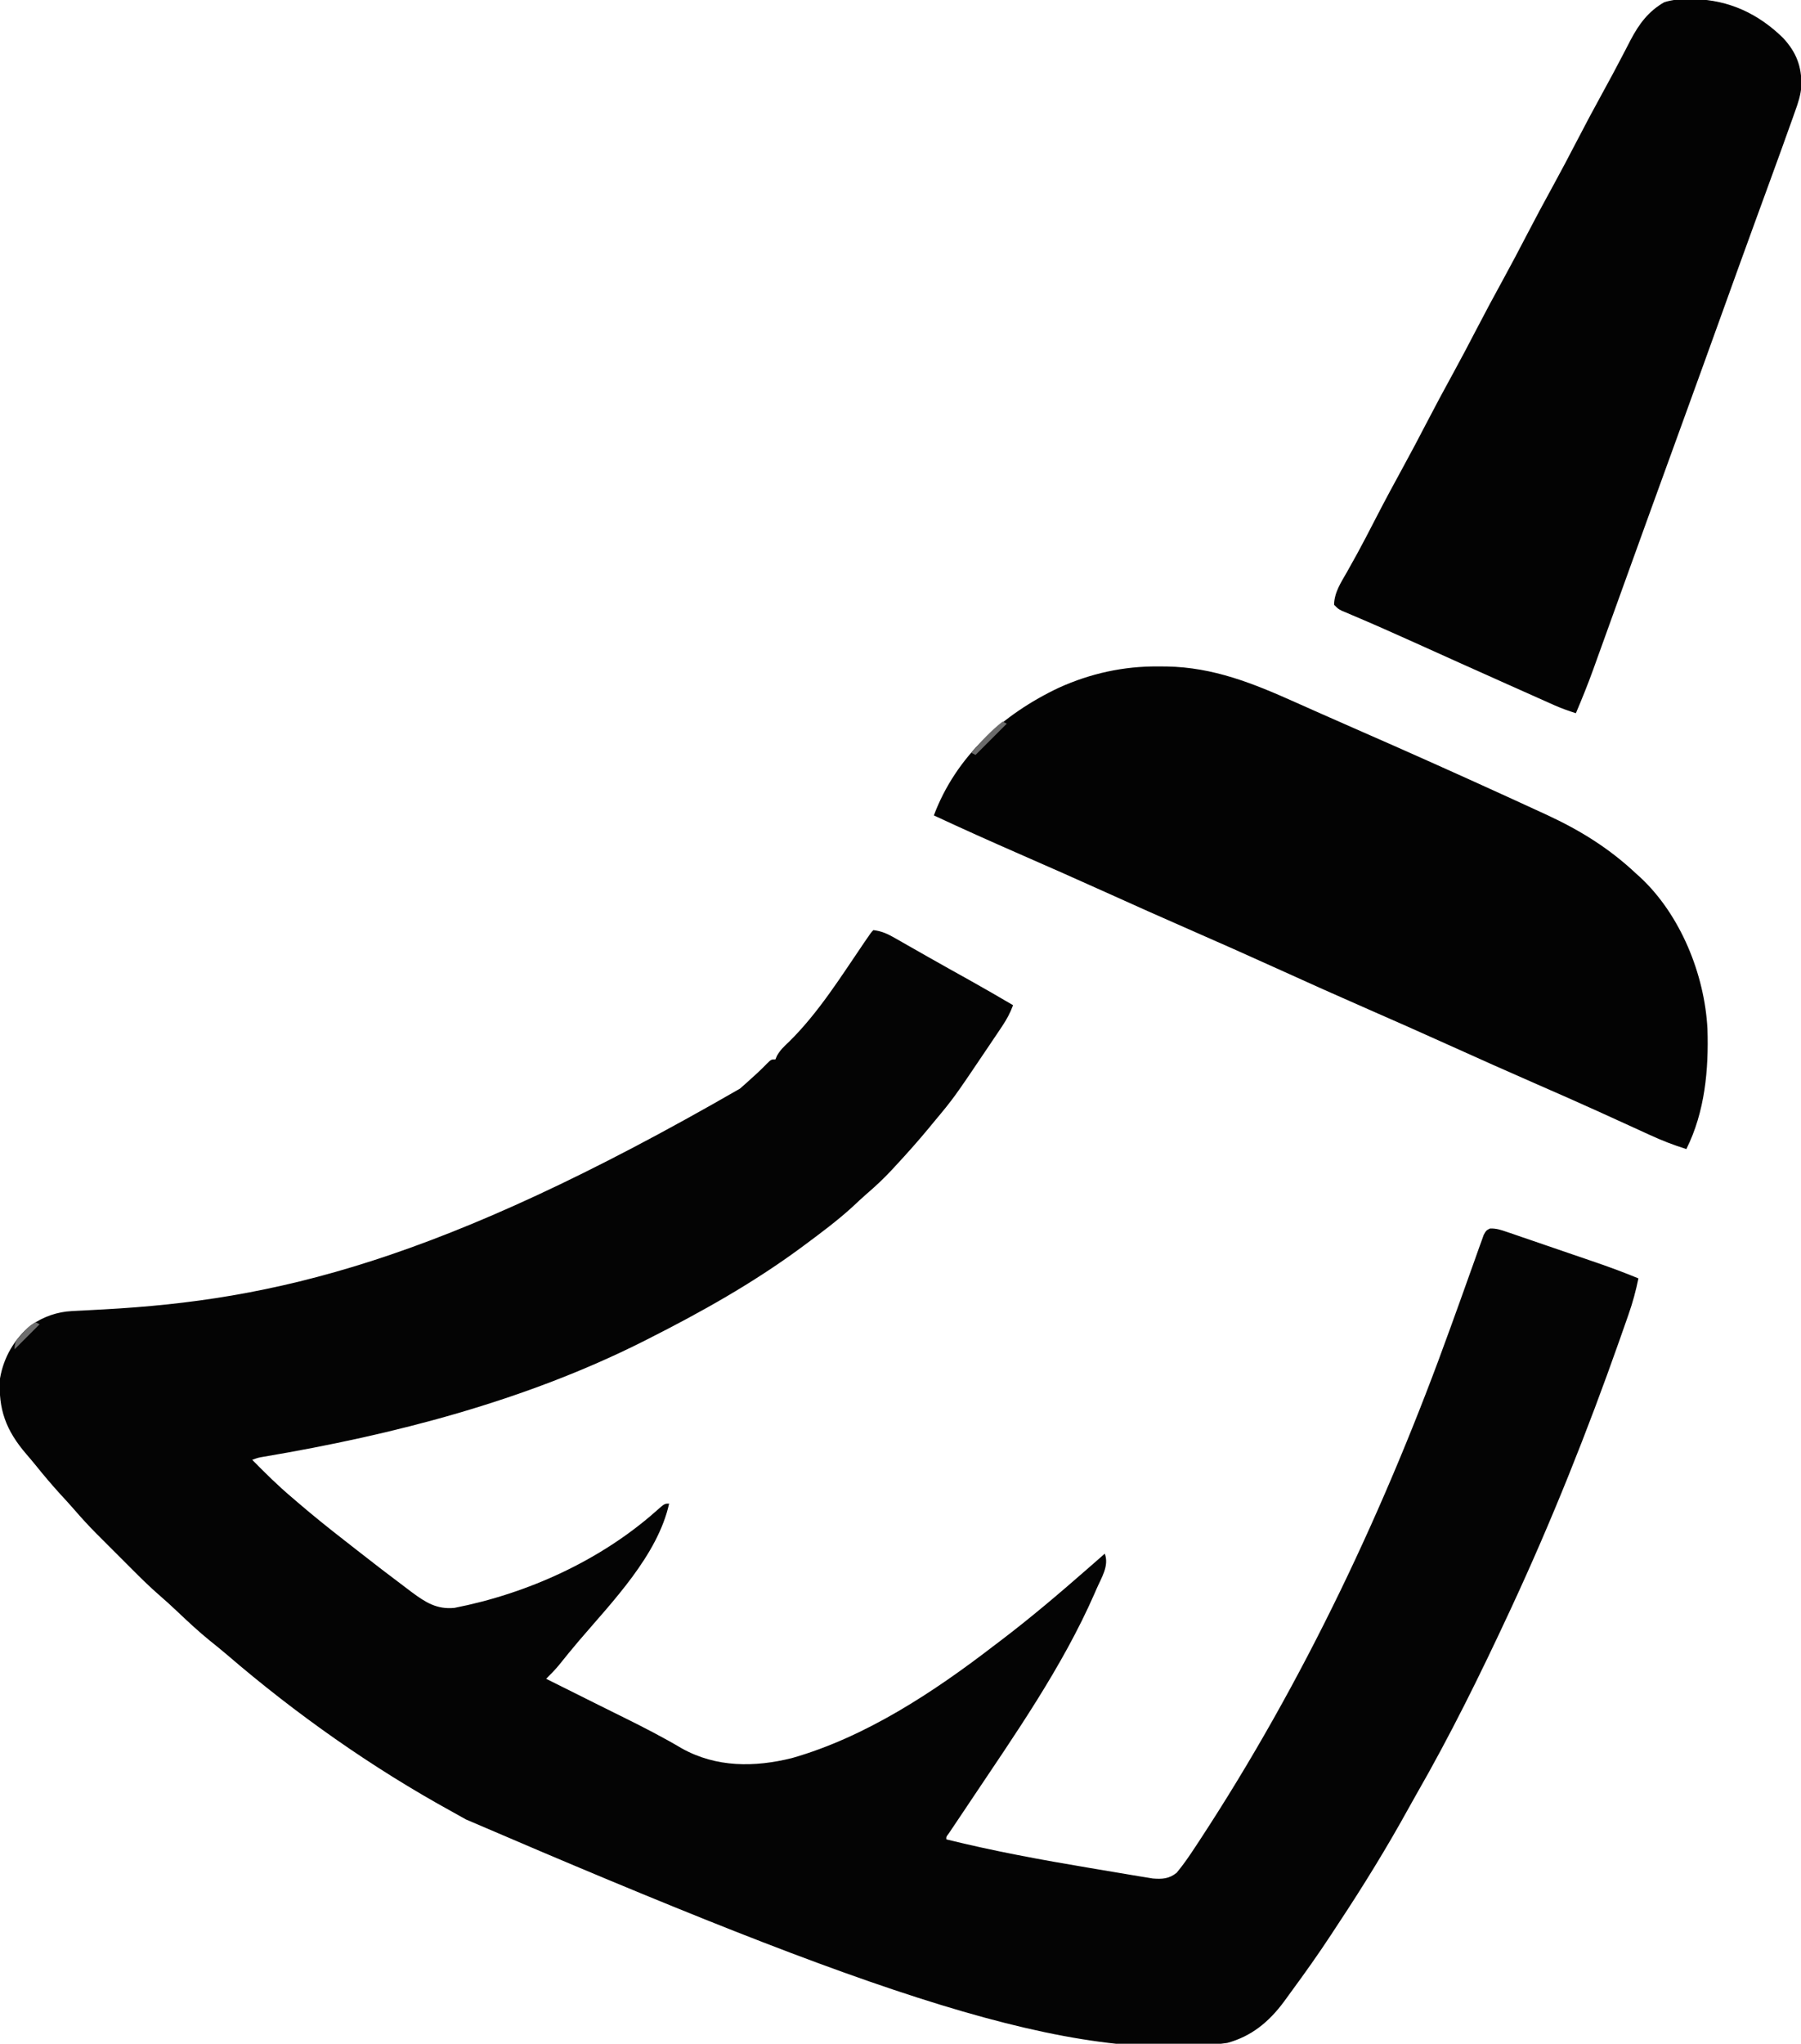 <?xml version="1.0" encoding="UTF-8"?>
<svg version="1.1" xmlns="http://www.w3.org/2000/svg" width="864" height="980">
<path d="M0 0 C3.871 0.467 6.714 1.747 10.078 3.668 C11.062 4.225 12.046 4.782 13.06 5.355 C14.113 5.96 15.165 6.565 16.25 7.188 C18.499 8.464 20.747 9.74 22.996 11.016 C24.163 11.68 25.329 12.345 26.496 13.01 C33.08 16.756 39.707 20.427 46.323 24.116 C53.263 27.997 60.144 31.973 67 36 C65.637 39.732 63.936 42.842 61.727 46.141 C61.072 47.121 60.418 48.101 59.744 49.111 C59.045 50.147 58.346 51.183 57.625 52.25 C56.908 53.318 56.19 54.386 55.451 55.487 C38.532 80.599 38.532 80.599 29 92 C28.206 92.967 27.412 93.934 26.594 94.93 C21.358 101.256 15.908 107.365 10.312 113.375 C9.405 114.356 9.405 114.356 8.478 115.356 C4.782 119.288 0.924 122.909 -3.172 126.423 C-5.491 128.424 -7.708 130.525 -9.938 132.625 C-17.223 139.265 -25.084 145.137 -33 151 C-33.613 151.454 -34.226 151.908 -34.857 152.376 C-57.818 169.29 -82.577 183.157 -108 196 C-109.274 196.645 -109.274 196.645 -110.575 197.304 C-167.22 225.743 -230.022 241.973 -292.249 252.479 C-295.075 252.951 -295.075 252.951 -298 254 C-291.858 260.244 -285.698 266.347 -279 272 C-278.046 272.82 -277.092 273.64 -276.109 274.484 C-268.87 280.689 -261.466 286.652 -253.934 292.496 C-251.878 294.095 -249.829 295.703 -247.781 297.312 C-239.859 303.527 -231.879 309.662 -223.812 315.688 C-223.035 316.276 -222.257 316.864 -221.456 317.47 C-214.909 322.321 -209.48 325.818 -201 325 C-165.85 318.108 -130.834 302.233 -103.982 278.352 C-100.193 275 -100.193 275 -98 275 C-103.483 299.789 -125.237 322.025 -141.355 340.883 C-144.653 344.749 -147.842 348.701 -151.027 352.66 C-152.917 354.902 -154.916 356.941 -157 359 C-149.336 362.838 -141.67 366.671 -133.992 370.478 C-130.769 372.077 -127.548 373.679 -124.327 375.282 C-122.689 376.095 -121.051 376.908 -119.413 377.718 C-110.089 382.333 -100.905 387.054 -91.948 392.352 C-75.396 401.604 -56.942 401.477 -39 397 C-3.563 386.866 29.069 365.273 58 343 C58.996 342.247 59.993 341.494 61.02 340.719 C75.493 329.726 89.334 317.974 103 306 C103.895 305.219 104.789 304.438 105.711 303.633 C107.476 302.091 109.239 300.547 111 299 C113.207 304.845 109.323 310.63 107 316 C106.73 316.626 106.461 317.251 106.183 317.896 C90.628 353.464 67.752 385.949 46.238 418.133 C45.861 418.697 45.484 419.262 45.095 419.844 C43.308 422.517 41.518 425.187 39.723 427.854 C39.099 428.784 38.475 429.714 37.832 430.672 C37.283 431.488 36.733 432.303 36.167 433.144 C34.911 434.776 34.911 434.776 35 436 C57.679 441.624 80.584 445.822 103.618 449.683 C105.875 450.063 108.131 450.446 110.388 450.83 C113.991 451.442 117.596 452.043 121.202 452.636 C123.195 452.965 125.186 453.303 127.177 453.641 C128.383 453.835 129.589 454.03 130.832 454.231 C131.882 454.404 132.933 454.578 134.015 454.756 C138.57 455.128 141.851 454.916 145.469 452.031 C148.798 448.044 151.656 443.842 154.5 439.5 C155.112 438.573 155.723 437.646 156.354 436.691 C206.675 360.01 245.918 276.514 276.929 190.342 C277.678 188.263 278.429 186.185 279.18 184.107 C279.553 183.077 279.553 183.077 279.933 182.026 C280.435 180.637 280.938 179.248 281.441 177.859 C282.934 173.727 284.411 169.589 285.876 165.447 C286.574 163.483 287.278 161.522 287.986 159.562 C288.861 157.134 289.725 154.702 290.576 152.265 C290.968 151.189 291.36 150.112 291.764 149.002 C292.101 148.056 292.438 147.11 292.785 146.136 C294 144 294 144 295.783 143.084 C298.739 142.972 300.911 143.7 303.711 144.659 C304.86 145.047 306.009 145.434 307.192 145.833 C308.431 146.264 309.669 146.694 310.945 147.137 C312.238 147.578 313.531 148.018 314.825 148.457 C317.539 149.382 320.25 150.313 322.96 151.25 C326.406 152.441 329.856 153.621 333.308 154.797 C336.626 155.927 339.942 157.063 343.258 158.199 C345.097 158.829 345.097 158.829 346.974 159.472 C353.727 161.805 360.399 164.265 367 167 C365.797 172.912 364.274 178.569 362.27 184.258 C362.003 185.026 361.736 185.795 361.461 186.586 C360.585 189.102 359.7 191.614 358.812 194.125 C358.505 195 358.197 195.876 357.879 196.778 C342.565 240.247 325.433 283.201 306 325 C305.653 325.746 305.306 326.492 304.949 327.26 C291.128 356.95 276.722 386.174 260.386 414.575 C259.169 416.705 257.972 418.843 256.789 420.992 C246.419 439.821 235.083 458.228 223.222 476.151 C221.997 478.005 220.781 479.865 219.566 481.727 C213.455 491.044 207.005 500.105 200.407 509.084 C199.242 510.671 198.086 512.264 196.934 513.859 C189.815 523.439 181.472 530.411 169.785 533.605 C95.305 544.156 -0.783 510.1 -195.477 426.443 C-197.691 425.176 -199.916 423.933 -202.152 422.707 C-240.423 401.709 -276.962 375.957 -310.066 347.5 C-312.796 345.174 -315.573 342.926 -318.375 340.688 C-323.648 336.402 -328.594 331.807 -333.523 327.135 C-336.552 324.267 -339.609 321.455 -342.772 318.735 C-346.776 315.241 -350.567 311.579 -354.316 307.816 C-354.977 307.157 -355.637 306.498 -356.317 305.819 C-357.7 304.436 -359.083 303.052 -360.464 301.667 C-362.557 299.568 -364.656 297.474 -366.756 295.381 C-368.11 294.026 -369.463 292.672 -370.816 291.316 C-371.433 290.702 -372.05 290.087 -372.686 289.453 C-376.436 285.683 -379.999 281.794 -383.472 277.766 C-385.555 275.359 -387.715 273.026 -389.875 270.688 C-394.001 266.162 -397.937 261.526 -401.77 256.75 C-403.277 254.891 -404.818 253.058 -406.387 251.25 C-416.074 239.978 -419.923 229.784 -419 215 C-417.292 204.908 -412.081 195.921 -404.152 189.469 C-398.179 185.392 -391.707 183.037 -384.496 182.675 C-383.603 182.627 -382.711 182.58 -381.792 182.531 C-380.344 182.46 -380.344 182.46 -378.867 182.387 C-376.778 182.275 -374.688 182.163 -372.599 182.05 C-371.502 181.991 -370.405 181.933 -369.275 181.872 C-288.23 177.464 -208.972 159.563 -64 76 C-63.062 75.172 -62.123 74.345 -61.156 73.492 C-57.677 70.392 -54.234 67.294 -51 63.938 C-49 62 -49 62 -47 62 C-46.642 61.145 -46.642 61.145 -46.277 60.273 C-44.73 57.52 -42.867 55.786 -40.562 53.625 C-26.35 39.657 -15.568 22.302 -4.389 5.913 C-1.103 1.103 -1.103 1.103 0 0 Z " fill="#040404" transform="translate(419,446)"/>
<path d="M0 0 C1.963 0.011 1.963 0.011 3.965 0.023 C26.439 0.403 45.525 8.124 65.75 17.188 C67.974 18.178 70.199 19.166 72.423 20.155 C73.981 20.848 75.539 21.541 77.097 22.234 C82.775 24.761 88.464 27.262 94.16 29.75 C118.637 40.445 143.015 51.343 167.312 62.438 C168.044 62.771 168.775 63.105 169.528 63.448 C174.065 65.519 178.596 67.6 183.125 69.688 C184.19 70.176 185.255 70.664 186.353 71.167 C202.493 78.654 216.335 87.221 229.312 99.438 C229.916 99.976 230.519 100.515 231.141 101.07 C250.52 119.091 262.08 147.698 263.436 173.808 C264.079 193.357 262.202 213.659 253.312 231.438 C247.239 229.534 241.462 227.29 235.688 224.621 C234.88 224.253 234.073 223.884 233.241 223.505 C231.503 222.712 229.767 221.918 228.031 221.122 C223.33 218.966 218.622 216.827 213.914 214.688 C212.947 214.248 211.979 213.808 210.983 213.355 C201.255 208.942 191.477 204.649 181.688 200.375 C167.356 194.113 153.073 187.752 138.82 181.311 C126.229 175.623 113.598 170.033 100.938 164.5 C86.131 158.029 71.39 151.426 56.68 144.741 C42.875 138.47 29.019 132.327 15.125 126.255 C1.655 120.367 -11.765 114.374 -25.162 108.319 C-38.998 102.068 -52.886 95.942 -66.797 89.859 C-80.497 83.866 -94.135 77.759 -107.688 71.438 C-97.055 43.149 -74.601 22.899 -47.664 10.188 C-32.46 3.324 -16.676 -0.137 0 0 Z " fill="#030303" transform="translate(555.688,319.562)"/>
<path d="M0 0 C0.783 0.008 1.566 0.015 2.373 0.023 C19.112 0.487 33.022 7.035 44.887 18.613 C51.271 25.513 53.813 32.192 53.714 41.499 C53.388 45.981 52.109 49.866 50.566 54.062 C50.096 55.404 50.096 55.404 49.617 56.772 C48.596 59.667 47.55 62.552 46.5 65.438 C45.8 67.392 45.101 69.346 44.402 71.301 C42.515 76.554 40.603 81.797 38.683 87.038 C36.484 93.04 34.295 99.046 32.105 105.051 C31.877 105.676 31.649 106.3 31.415 106.944 C26.222 121.176 21.083 135.427 15.951 149.68 C9.389 167.9 2.814 186.116 -3.812 204.312 C-8.769 217.925 -13.714 231.541 -18.64 245.165 C-19.682 248.048 -20.725 250.931 -21.768 253.813 C-25.157 263.183 -28.543 272.553 -31.921 281.926 C-33.825 287.21 -35.731 292.494 -37.639 297.776 C-38.801 300.995 -39.962 304.213 -41.12 307.433 C-42.416 311.033 -43.716 314.632 -45.016 318.23 C-45.395 319.288 -45.775 320.345 -46.166 321.435 C-48.734 328.529 -51.542 335.498 -54.5 342.438 C-57.966 341.313 -61.349 340.143 -64.677 338.66 C-65.45 338.317 -66.223 337.974 -67.019 337.621 C-67.846 337.251 -68.672 336.881 -69.523 336.5 C-70.405 336.108 -71.287 335.715 -72.196 335.311 C-75.09 334.023 -77.983 332.73 -80.875 331.438 C-82.895 330.537 -84.916 329.637 -86.936 328.737 C-101.928 322.053 -116.898 315.318 -131.857 308.562 C-141.923 304.021 -152.011 299.546 -162.185 295.251 C-163.008 294.9 -163.832 294.549 -164.68 294.188 C-165.378 293.894 -166.077 293.6 -166.796 293.297 C-168.5 292.438 -168.5 292.438 -170.5 290.438 C-170.388 284.44 -167.134 279.69 -164.25 274.625 C-163.149 272.651 -162.05 270.676 -160.953 268.699 C-160.383 267.672 -159.812 266.645 -159.225 265.587 C-156.394 260.417 -153.699 255.178 -151 249.938 C-146.433 241.093 -141.745 232.328 -136.949 223.605 C-133.379 217.094 -129.917 210.531 -126.5 203.938 C-122.109 195.465 -117.595 187.071 -113 178.707 C-109.414 172.161 -105.934 165.565 -102.5 158.938 C-98.109 150.465 -93.595 142.071 -89 133.707 C-85.414 127.161 -81.934 120.565 -78.5 113.938 C-74.109 105.465 -69.595 97.071 -65 88.707 C-61.414 82.161 -57.935 75.565 -54.5 68.938 C-50.127 60.505 -45.664 52.128 -41.079 43.808 C-38.376 38.901 -35.724 33.973 -33.137 29.004 C-32.571 27.929 -32.006 26.855 -31.424 25.748 C-30.342 23.69 -29.272 21.626 -28.215 19.555 C-24.161 11.887 -19.668 5.808 -12.031 1.465 C-7.893 0.261 -4.287 -0.059 0 0 Z " fill="#030303" transform="translate(810.5,-0.438)"/>
<path d="M0 0 C0.66 0.33 1.32 0.66 2 1 C-2.95 5.95 -7.9 10.9 -13 16 C-13.66 15.67 -14.32 15.34 -15 15 C-10.281 9.599 -5.696 4.382 0 0 Z " fill="#6B6B6B" transform="translate(481,346)"/>
<path d="M0 0 C0.66 0.33 1.32 0.66 2 1 C-1.96 4.96 -5.92 8.92 -10 13 C-10 9.281 -9.126 8.639 -6.688 5.938 C-5.765 4.899 -5.765 4.899 -4.824 3.84 C-3 2 -3 2 0 0 Z " fill="#6E6E6E" transform="translate(17,634)"/>
</svg>
